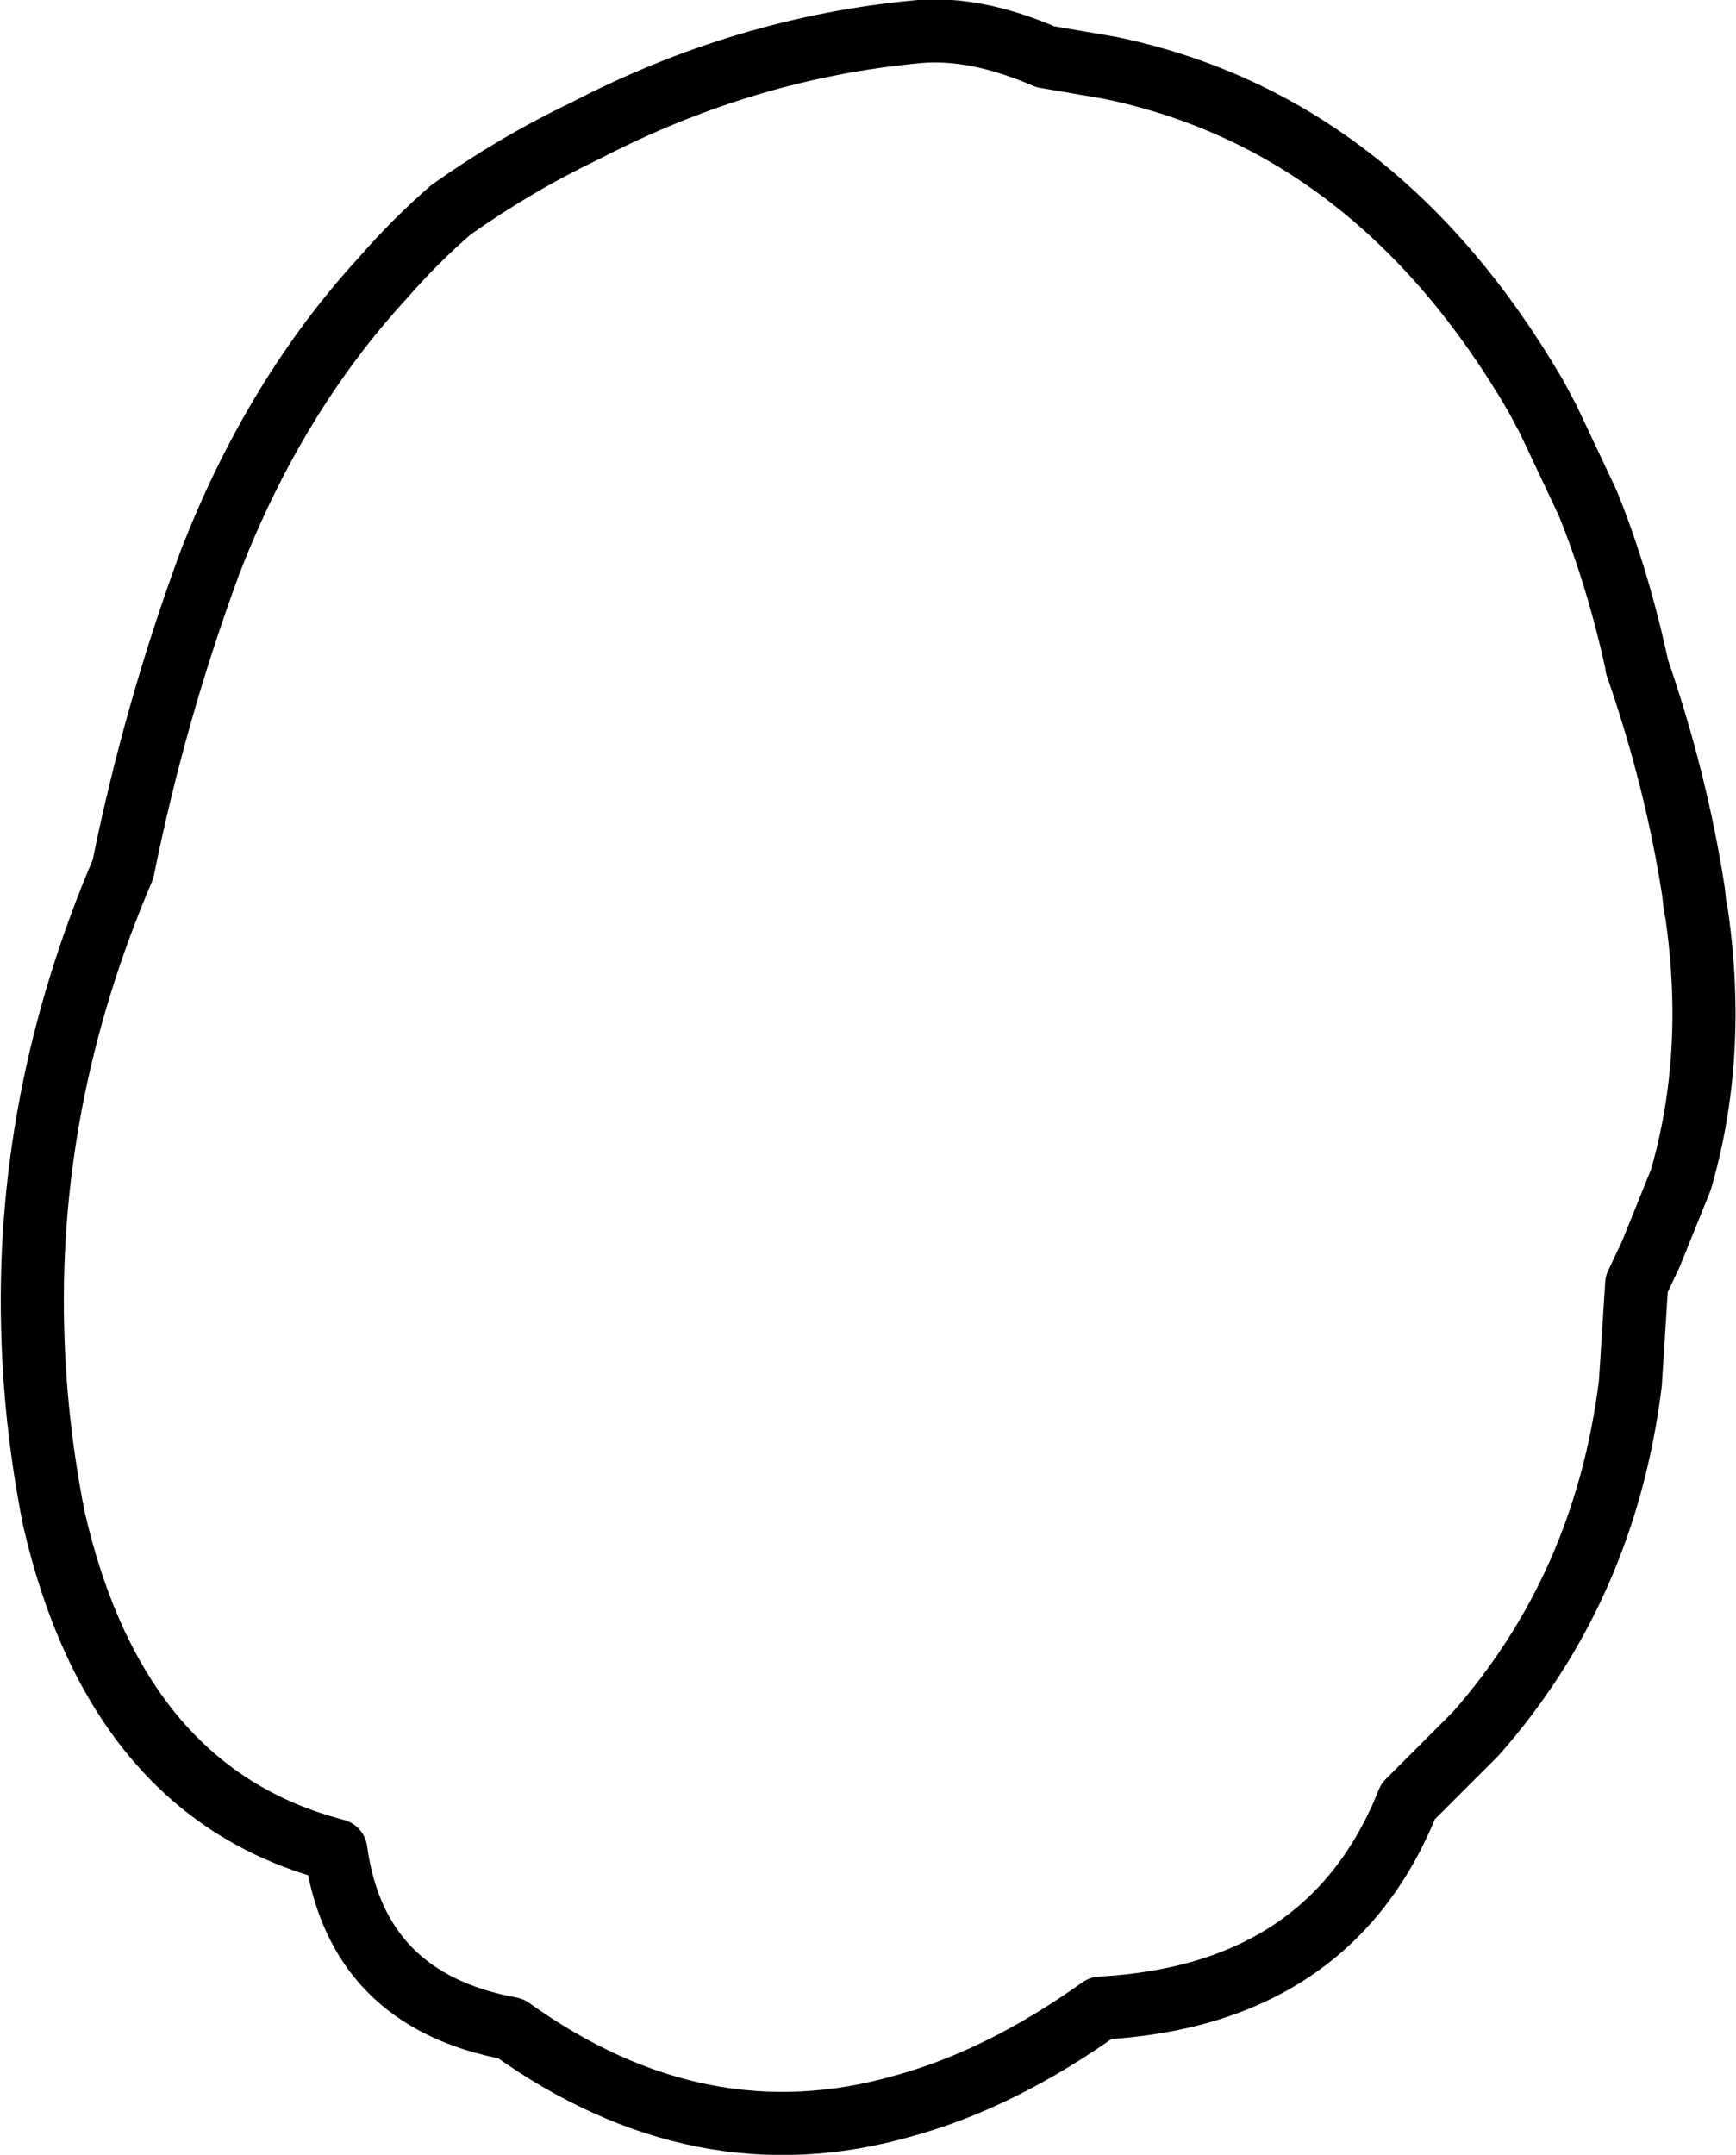 <?xml version="1.0" encoding="UTF-8" standalone="no"?>
<svg xmlns:xlink="http://www.w3.org/1999/xlink" height="68.3px" width="55.05px" xmlns="http://www.w3.org/2000/svg">
  <g transform="matrix(1.0, 0.0, 0.0, 1.0, 1.0, 1.0)">
    <path d="M52.3 36.4 Q53.45 32.45 52.8 27.95 L52.75 27.7 52.7 27.25 Q52.15 23.7 50.9 20.1 L50.9 20.05 Q50.3 17.3 49.35 14.95 L48.1 12.3 47.7 11.55 Q42.65 2.9 34.2 1.15 L32.15 0.8 Q29.95 -0.15 28.15 0.0 22.65 0.5 17.55 3.15 15.35 4.2 13.3 5.65 12.15 6.65 11.15 7.8 7.7 11.55 5.65 16.85 3.9 21.6 2.9 26.55 -0.25 33.9 0.05 41.55 0.15 44.3 0.7 47.1 2.7 55.85 9.65 57.65 10.3 62.4 15.2 63.3 21.2 67.6 27.65 65.75 30.75 64.9 33.9 62.65 41.2 62.25 43.65 56.1 L45.8 53.95 Q49.9 49.3 50.7 42.85 L50.9 39.7 51.35 38.75 52.3 36.4 Z" fill="none" stroke="#000000" stroke-linecap="round" stroke-linejoin="round" stroke-width="2.0"/>
  </g>
</svg>
